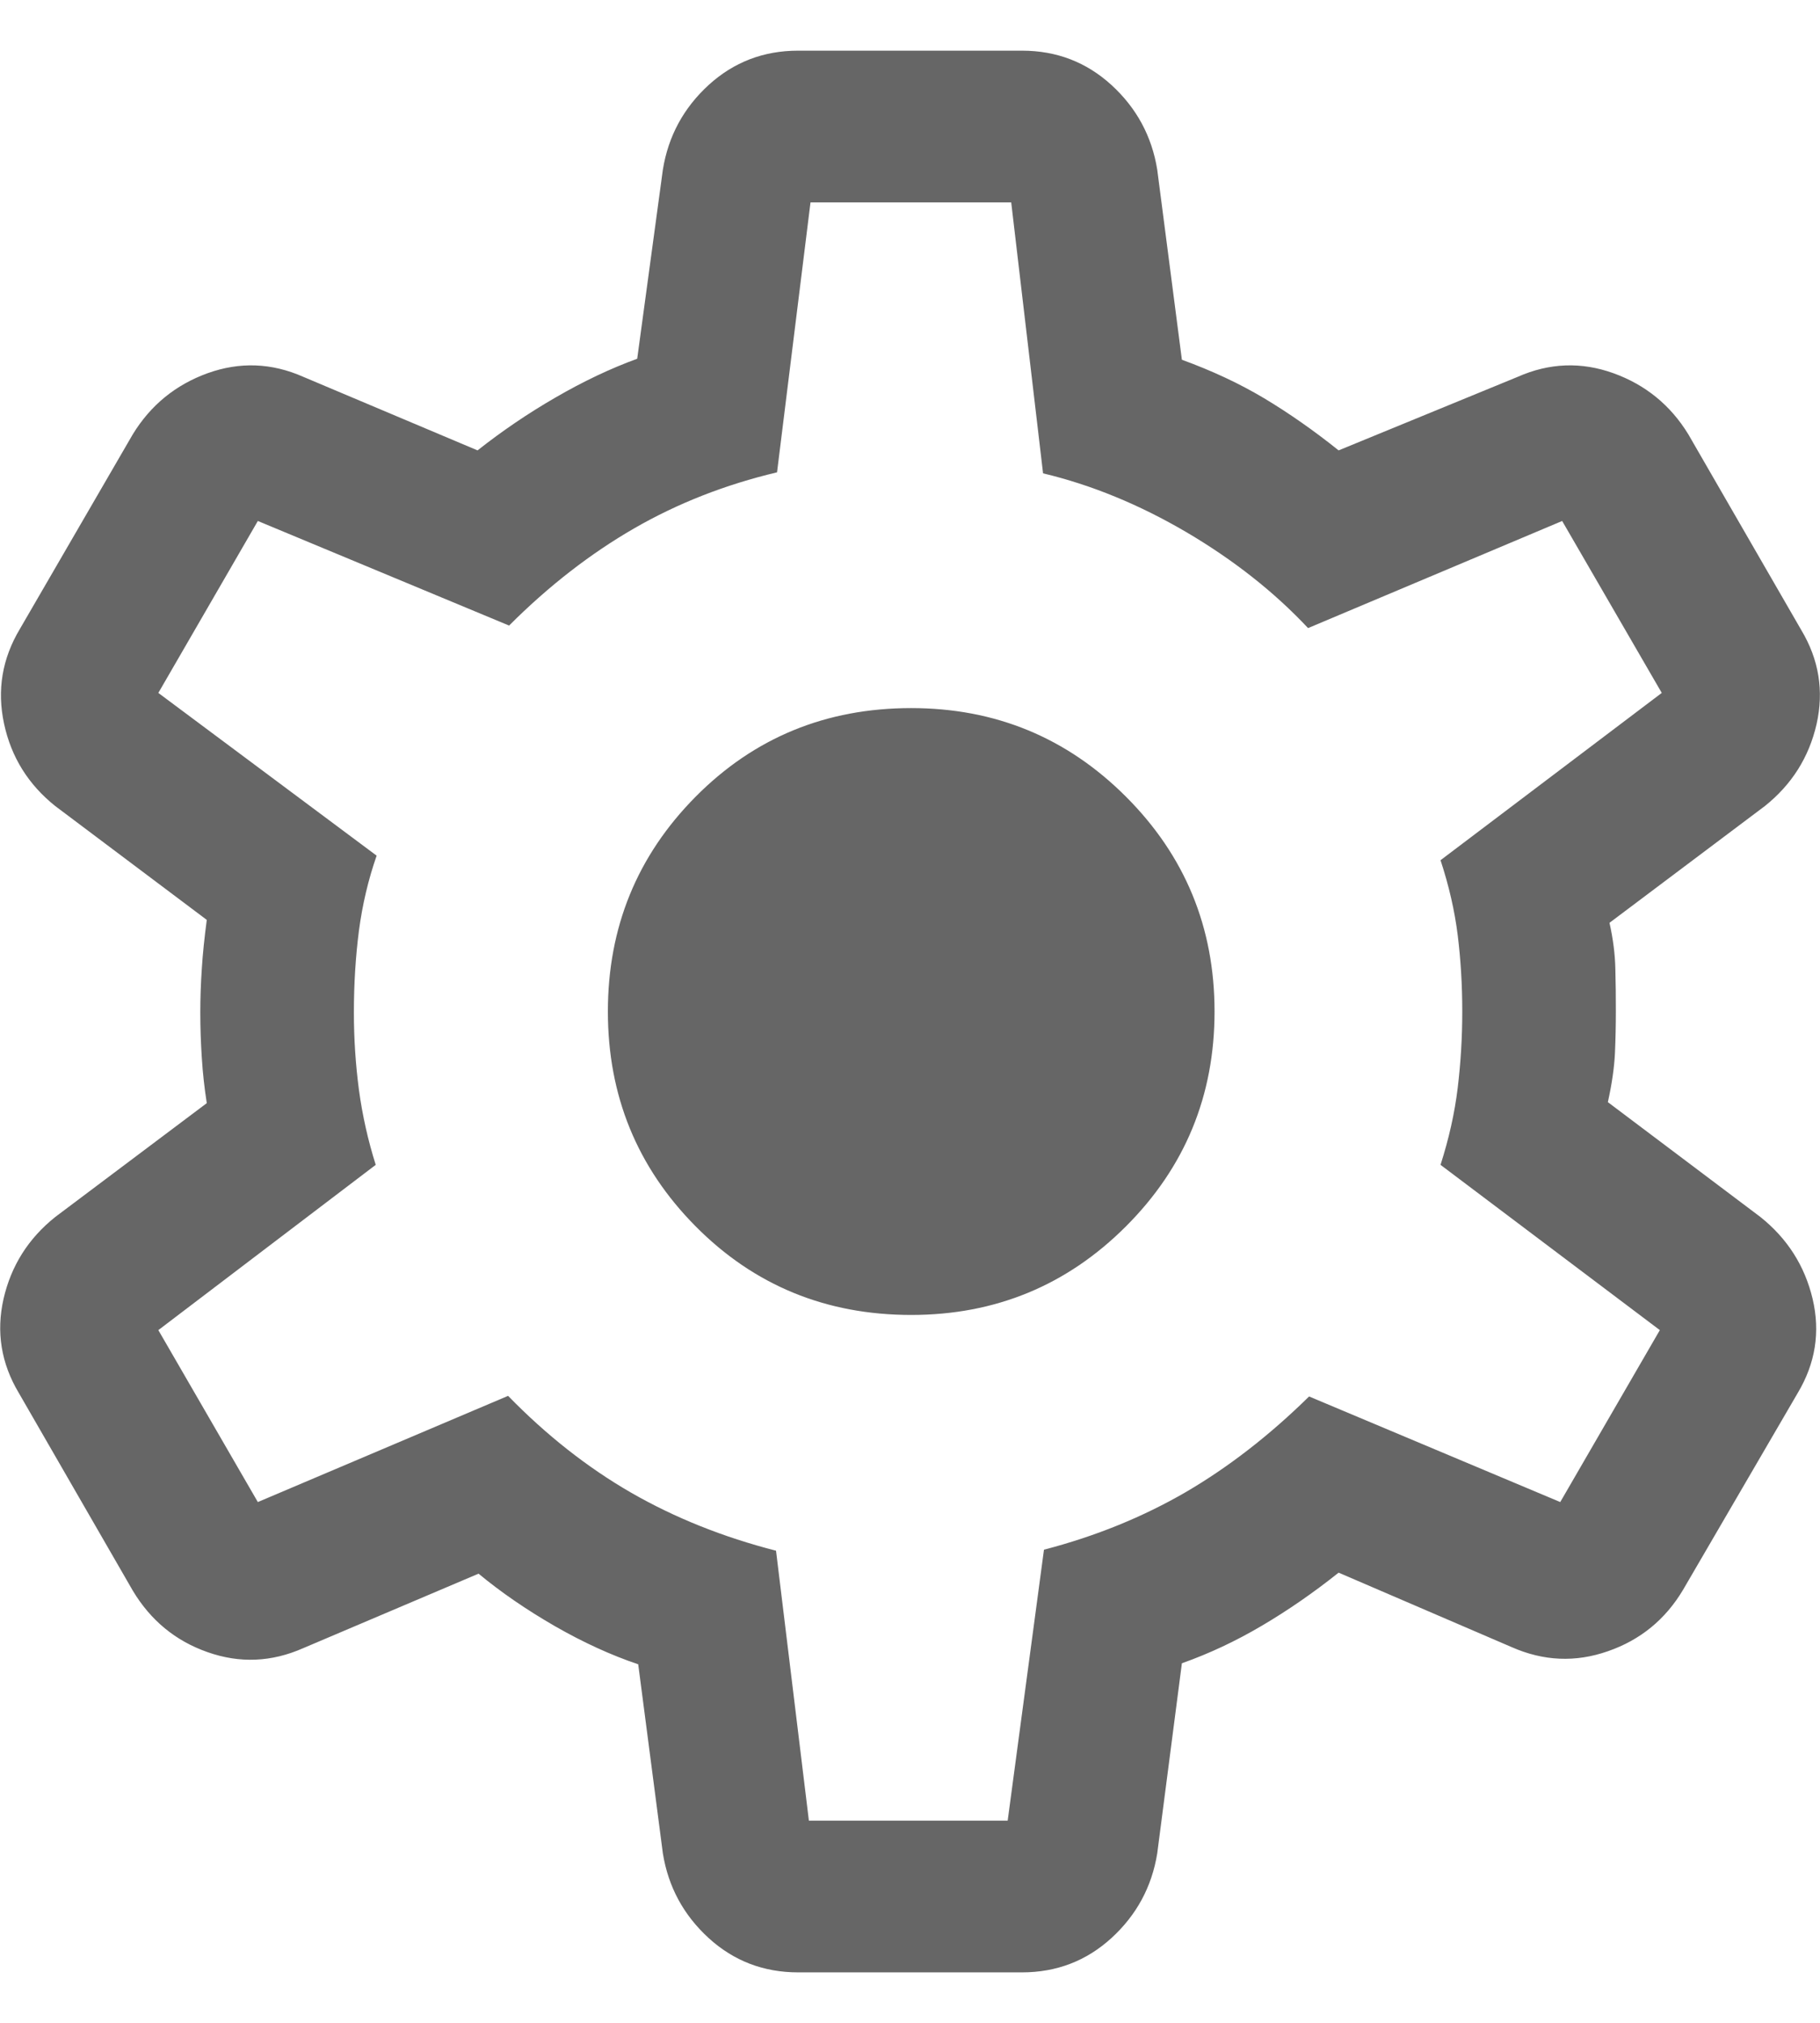 <svg width="18" height="20" viewBox="0 0 18 20" fill="none" xmlns="http://www.w3.org/2000/svg">
<path d="M7.893 19.501C7.552 19.501 7.257 19.388 7.009 19.162C6.761 18.935 6.61 18.657 6.556 18.326L6.312 16.455C6.044 16.365 5.769 16.239 5.488 16.078C5.207 15.916 4.955 15.743 4.733 15.559L3 16.295C2.686 16.434 2.371 16.447 2.053 16.335C1.736 16.224 1.49 16.021 1.314 15.728L0.187 13.774C0.011 13.48 -0.039 13.17 0.035 12.842C0.11 12.515 0.28 12.245 0.547 12.032L2.045 10.907C2.022 10.758 2.005 10.609 1.996 10.459C1.986 10.309 1.981 10.159 1.981 10.011C1.981 9.868 1.986 9.724 1.996 9.577C2.005 9.43 2.022 9.27 2.045 9.095L0.547 7.97C0.28 7.757 0.111 7.486 0.04 7.155C-0.031 6.824 0.021 6.512 0.197 6.218L1.314 4.293C1.49 4.006 1.736 3.805 2.053 3.69C2.371 3.576 2.686 3.587 3 3.726L4.723 4.453C4.965 4.262 5.222 4.087 5.496 3.929C5.769 3.771 6.038 3.643 6.302 3.547L6.556 1.676C6.61 1.345 6.761 1.067 7.009 0.84C7.257 0.614 7.552 0.501 7.893 0.501H10.108C10.449 0.501 10.744 0.614 10.992 0.84C11.24 1.067 11.391 1.345 11.445 1.676L11.689 3.557C11.989 3.666 12.26 3.793 12.503 3.938C12.746 4.084 12.992 4.255 13.239 4.453L15.01 3.726C15.324 3.587 15.64 3.576 15.957 3.69C16.275 3.805 16.521 4.006 16.697 4.293L17.814 6.228C17.99 6.521 18.04 6.832 17.966 7.16C17.891 7.487 17.721 7.757 17.454 7.97L15.918 9.124C15.954 9.285 15.973 9.436 15.976 9.577C15.98 9.717 15.981 9.859 15.981 10.001C15.981 10.137 15.978 10.275 15.972 10.415C15.965 10.556 15.942 10.716 15.902 10.897L17.41 12.032C17.677 12.245 17.849 12.515 17.927 12.842C18.004 13.17 17.955 13.48 17.779 13.774L16.646 15.718C16.471 16.012 16.223 16.215 15.902 16.326C15.582 16.438 15.265 16.424 14.95 16.285L13.239 15.549C12.992 15.746 12.739 15.921 12.481 16.073C12.224 16.225 11.96 16.349 11.689 16.445L11.445 18.326C11.391 18.657 11.24 18.935 10.992 19.162C10.744 19.388 10.449 19.501 10.108 19.501H7.893ZM8 18.001H9.966L10.325 15.322C10.836 15.189 11.302 14.999 11.725 14.754C12.147 14.508 12.554 14.193 12.947 13.807L15.431 14.851L16.416 13.151L14.247 11.517C14.33 11.258 14.387 11.004 14.417 10.755C14.447 10.506 14.462 10.255 14.462 10.001C14.462 9.741 14.447 9.489 14.417 9.247C14.387 9.005 14.33 8.757 14.247 8.505L16.435 6.851L15.45 5.151L12.937 6.21C12.602 5.853 12.201 5.537 11.734 5.262C11.267 4.988 10.794 4.794 10.316 4.68L10.001 2.001H8.016L7.685 4.67C7.175 4.791 6.704 4.975 6.272 5.224C5.84 5.473 5.427 5.793 5.035 6.185L2.55 5.151L1.566 6.851L3.725 8.46C3.642 8.698 3.584 8.945 3.55 9.201C3.517 9.457 3.5 9.727 3.5 10.011C3.5 10.271 3.517 10.526 3.55 10.776C3.584 11.026 3.639 11.273 3.716 11.517L1.566 13.151L2.55 14.851L5.025 13.801C5.405 14.191 5.811 14.51 6.243 14.759C6.675 15.007 7.152 15.198 7.675 15.332L8 18.001ZM9.012 13.001C9.844 13.001 10.552 12.709 11.136 12.125C11.72 11.541 12.012 10.833 12.012 10.001C12.012 9.169 11.72 8.461 11.136 7.877C10.552 7.293 9.844 7.001 9.012 7.001C8.17 7.001 7.459 7.293 6.88 7.877C6.301 8.461 6.012 9.169 6.012 10.001C6.012 10.833 6.301 11.541 6.88 12.125C7.459 12.709 8.17 13.001 9.012 13.001Z" fill="#666666"/>
</svg>
